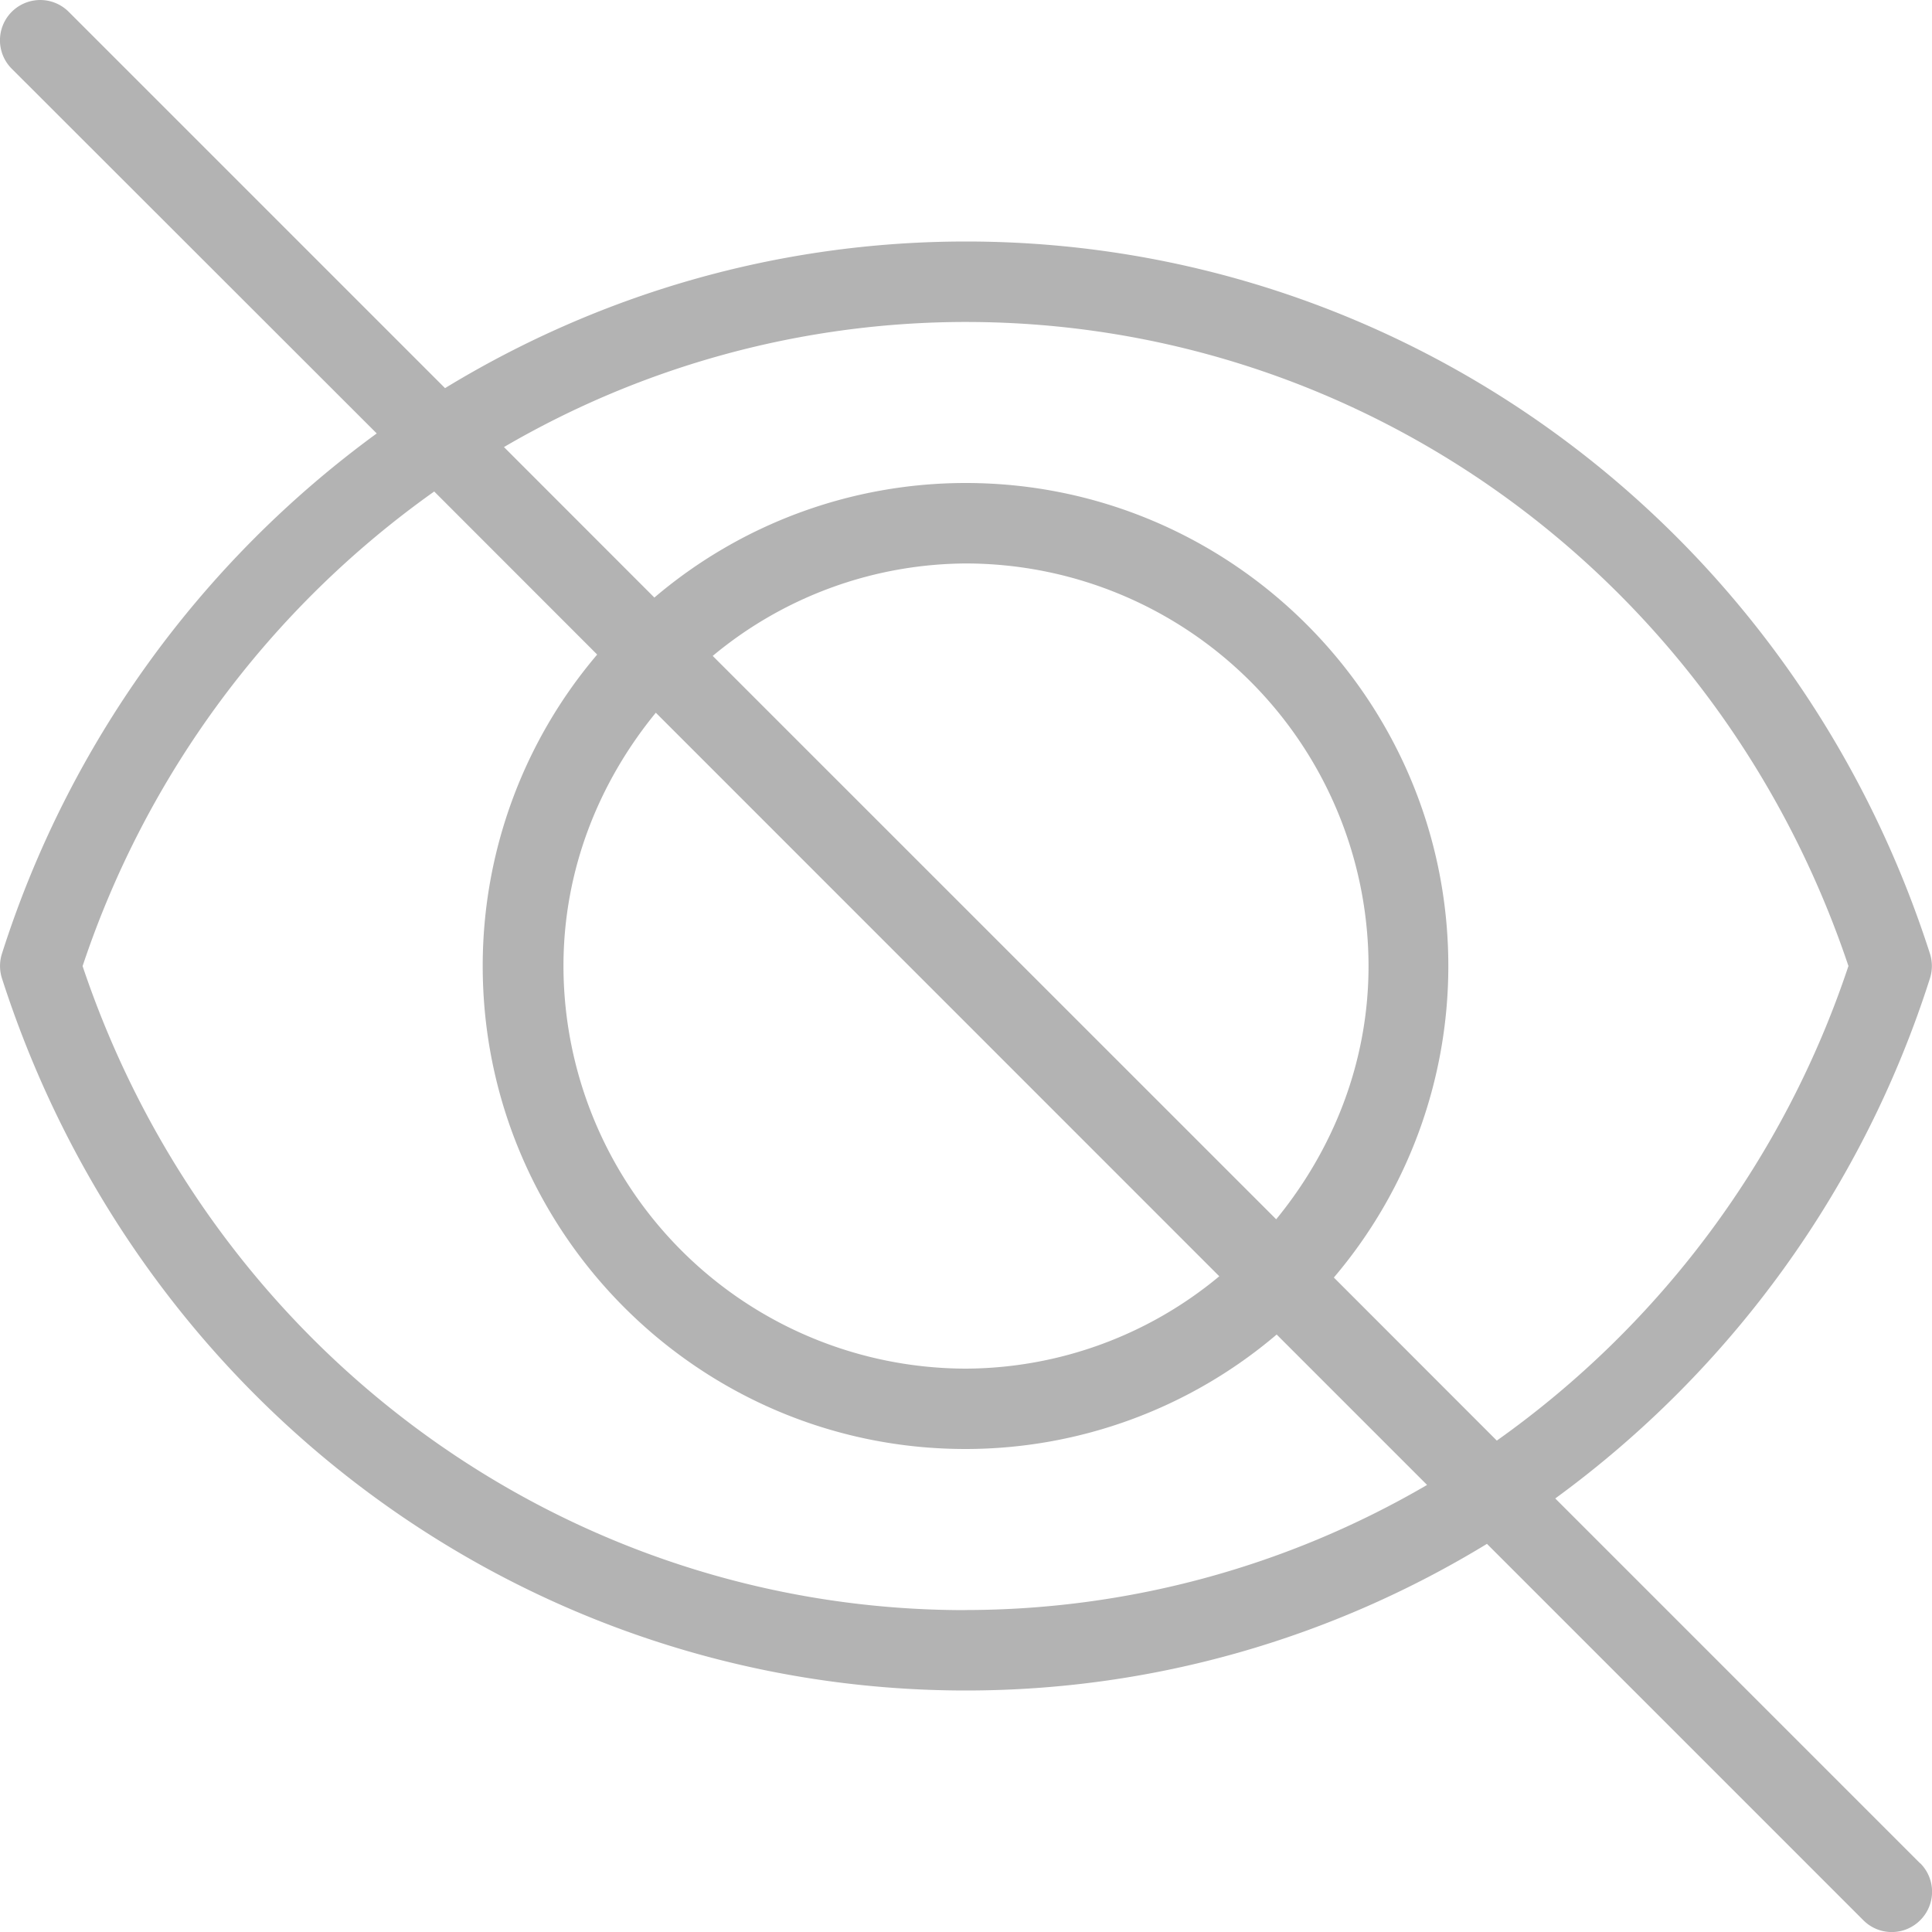 <svg xmlns="http://www.w3.org/2000/svg" width="20" height="20" viewBox="0 0 20 20"><g><g opacity=".3"><path d="M13.808 13.225A4.977 4.977 0 0 0 14.993 10c0-2.757-2.241-5-4.996-5a4.97 4.97 0 0 0-3.223 1.186L5.217 4.628a9.488 9.488 0 0 1 4.78-1.295c4.141 0 7.797 2.674 9.138 6.667a9.829 9.829 0 0 1-3.64 4.913zM7.378 6.79A4.126 4.126 0 0 1 10 5.833 4.172 4.172 0 0 1 14.167 10c0 .998-.368 1.904-.956 2.622zm5.244 6.422a4.126 4.126 0 0 1-2.622.956A4.172 4.172 0 0 1 5.833 10c0-.998.368-1.904.956-2.622zm-2.629 3.456c-4.141 0-7.797-2.674-9.138-6.667a9.829 9.829 0 0 1 3.64-4.913l1.687 1.688A4.977 4.977 0 0 0 4.997 10c0 2.757 2.241 5 4.996 5a4.97 4.97 0 0 0 3.223-1.185l1.557 1.557a9.488 9.488 0 0 1-4.78 1.295zm9.885 2.622L16.1 15.512a10.674 10.674 0 0 0 3.879-5.385.419.419 0 0 0 0-.254C18.563 5.463 14.552 2.5 10 2.5c-1.952 0-3.802.548-5.393 1.518L.711.122a.416.416 0 1 0-.589.59L3.9 4.487A10.674 10.674 0 0 0 .02 9.873a.419.419 0 0 0 0 .254C1.438 14.537 5.449 17.5 10 17.5c1.952 0 3.802-.548 5.393-1.518l3.896 3.896a.415.415 0 0 0 .589 0 .416.416 0 0 0 0-.59z"/></g></g></svg>